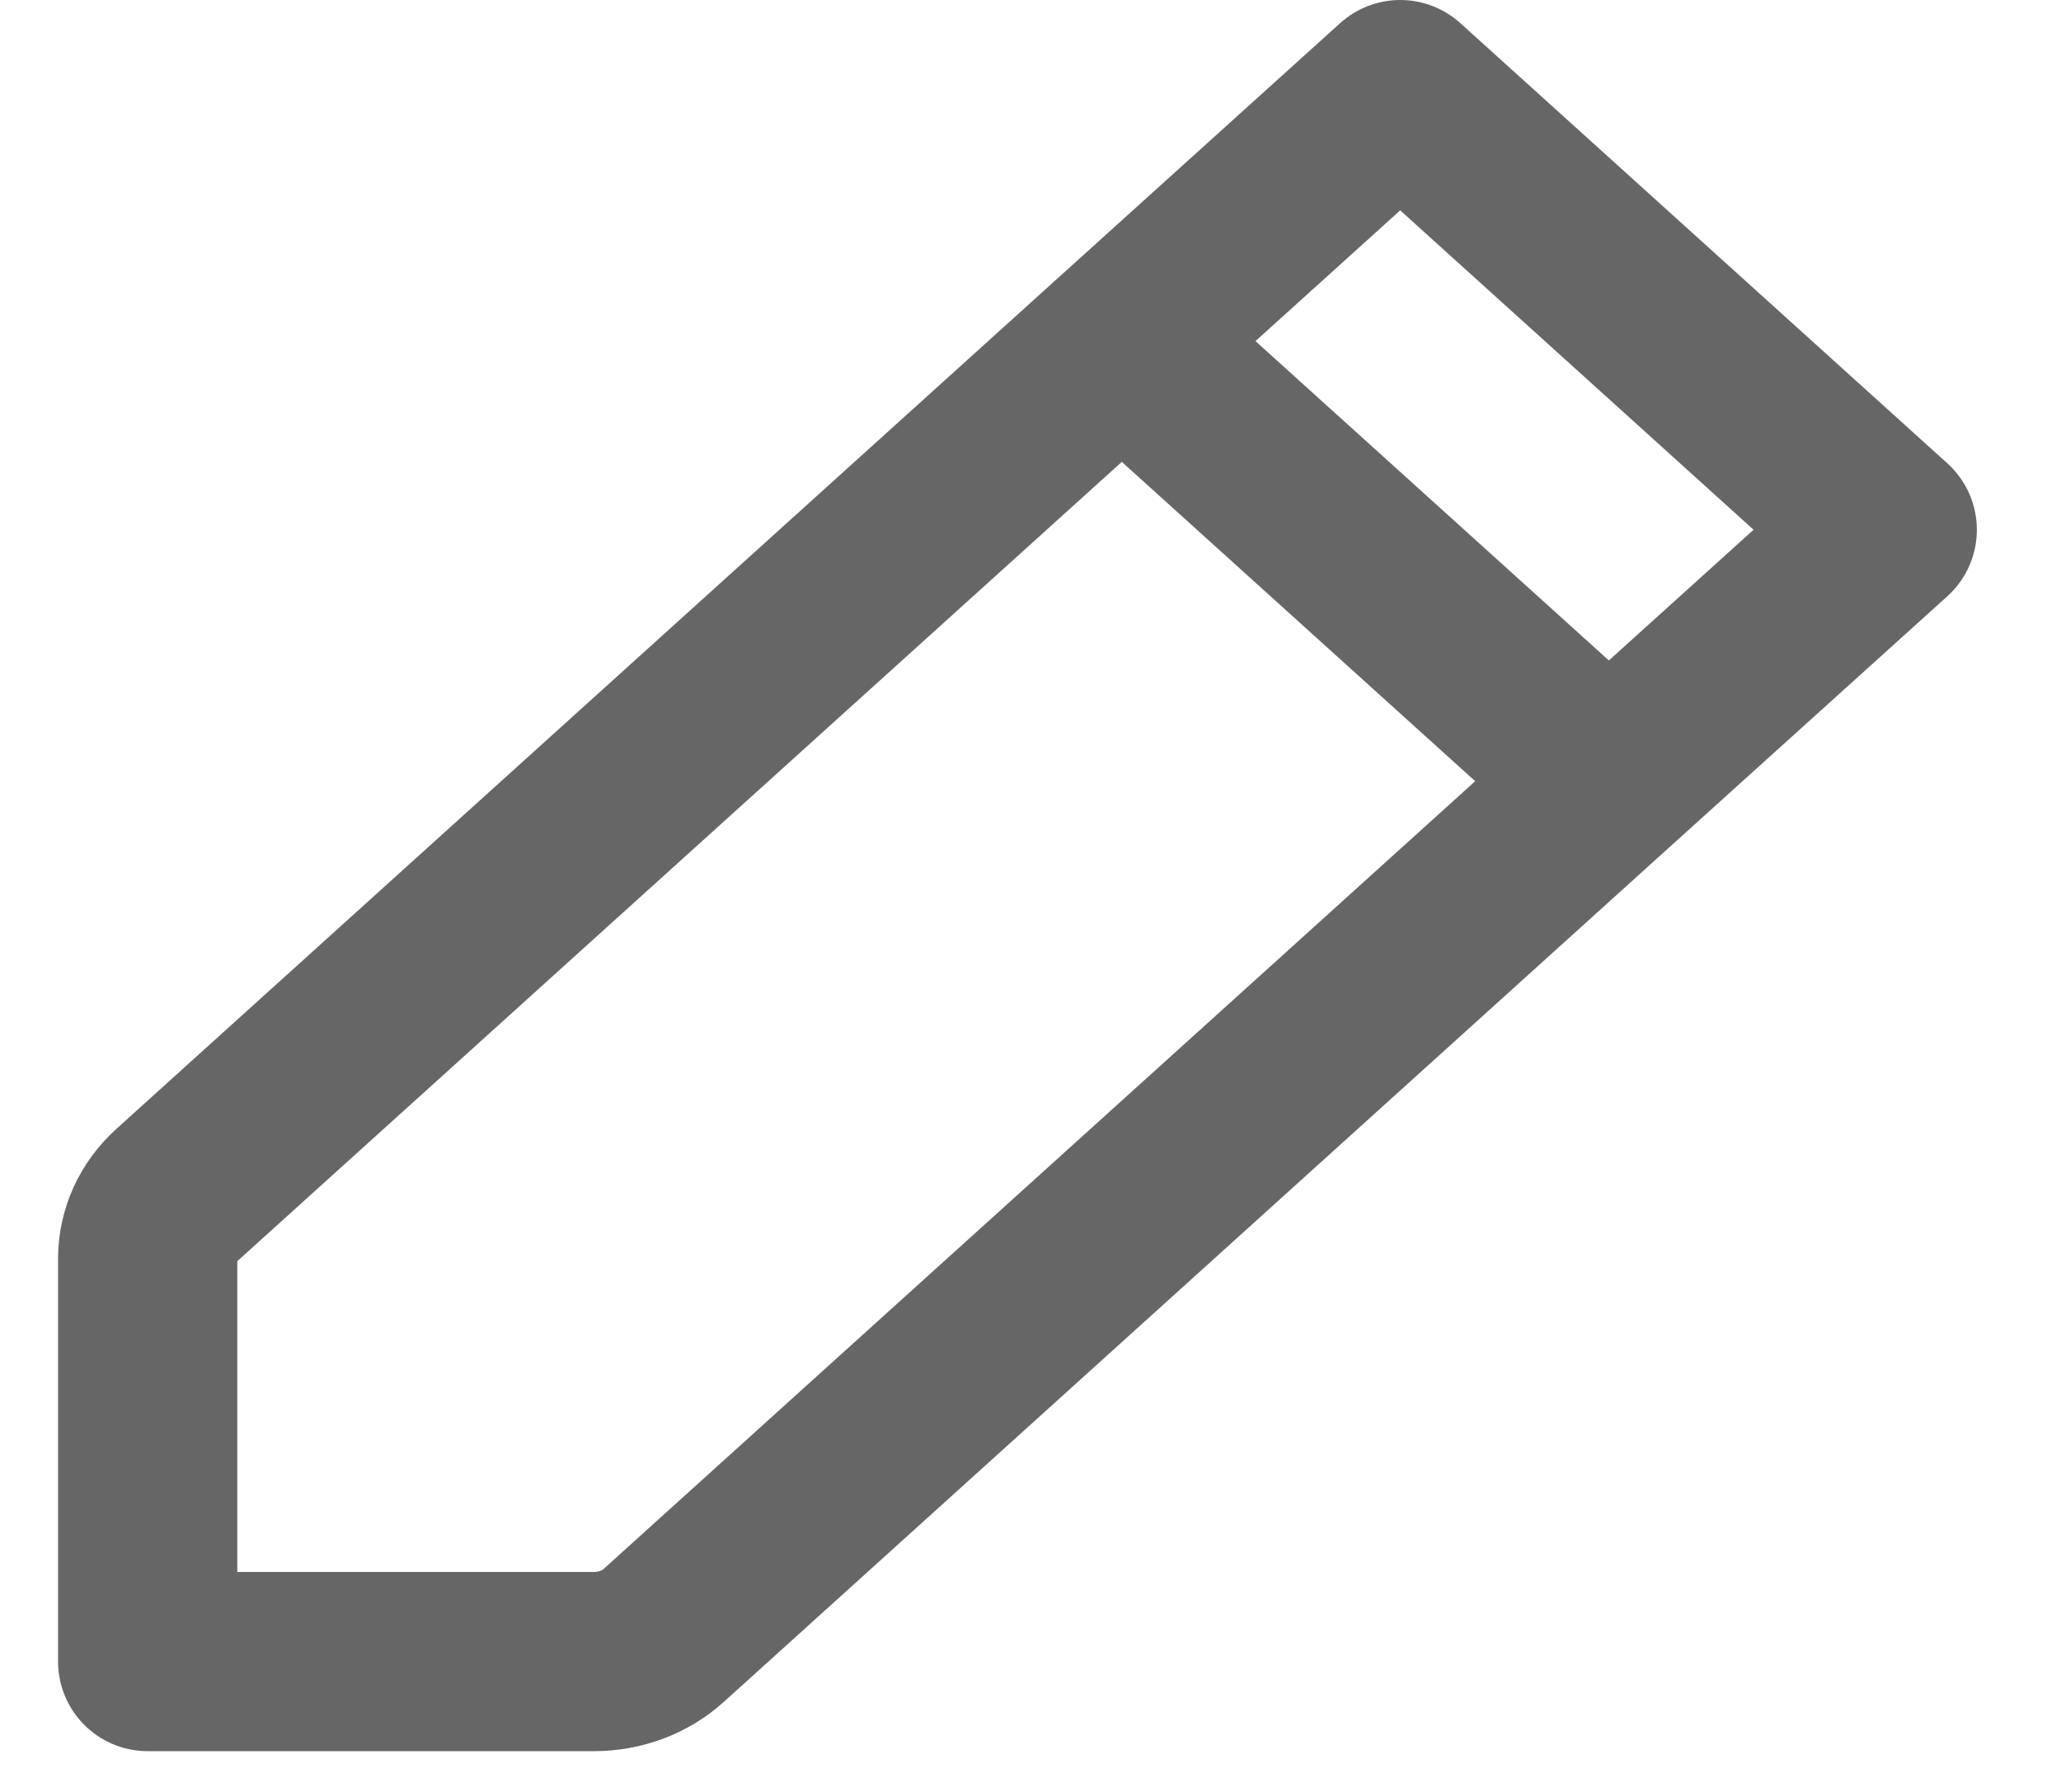 <svg width="23" height="20" viewBox="0 0 23 20" fill="none" xmlns="http://www.w3.org/2000/svg">
<path d="M12.519 3.807L17.954 8.719M12.519 3.807L15.626 1L21.061 5.913L17.954 8.719L12.519 3.807ZM12.519 3.807L1.97 13.341C1.764 13.527 1.649 13.78 1.648 14.043V18.545H6.629C6.921 18.545 7.2 18.44 7.406 18.254L17.954 8.719L12.519 3.807Z" stroke="#252525" stroke-opacity="0.7" stroke-width="2" stroke-linecap="round" stroke-linejoin="round"/>
</svg>

